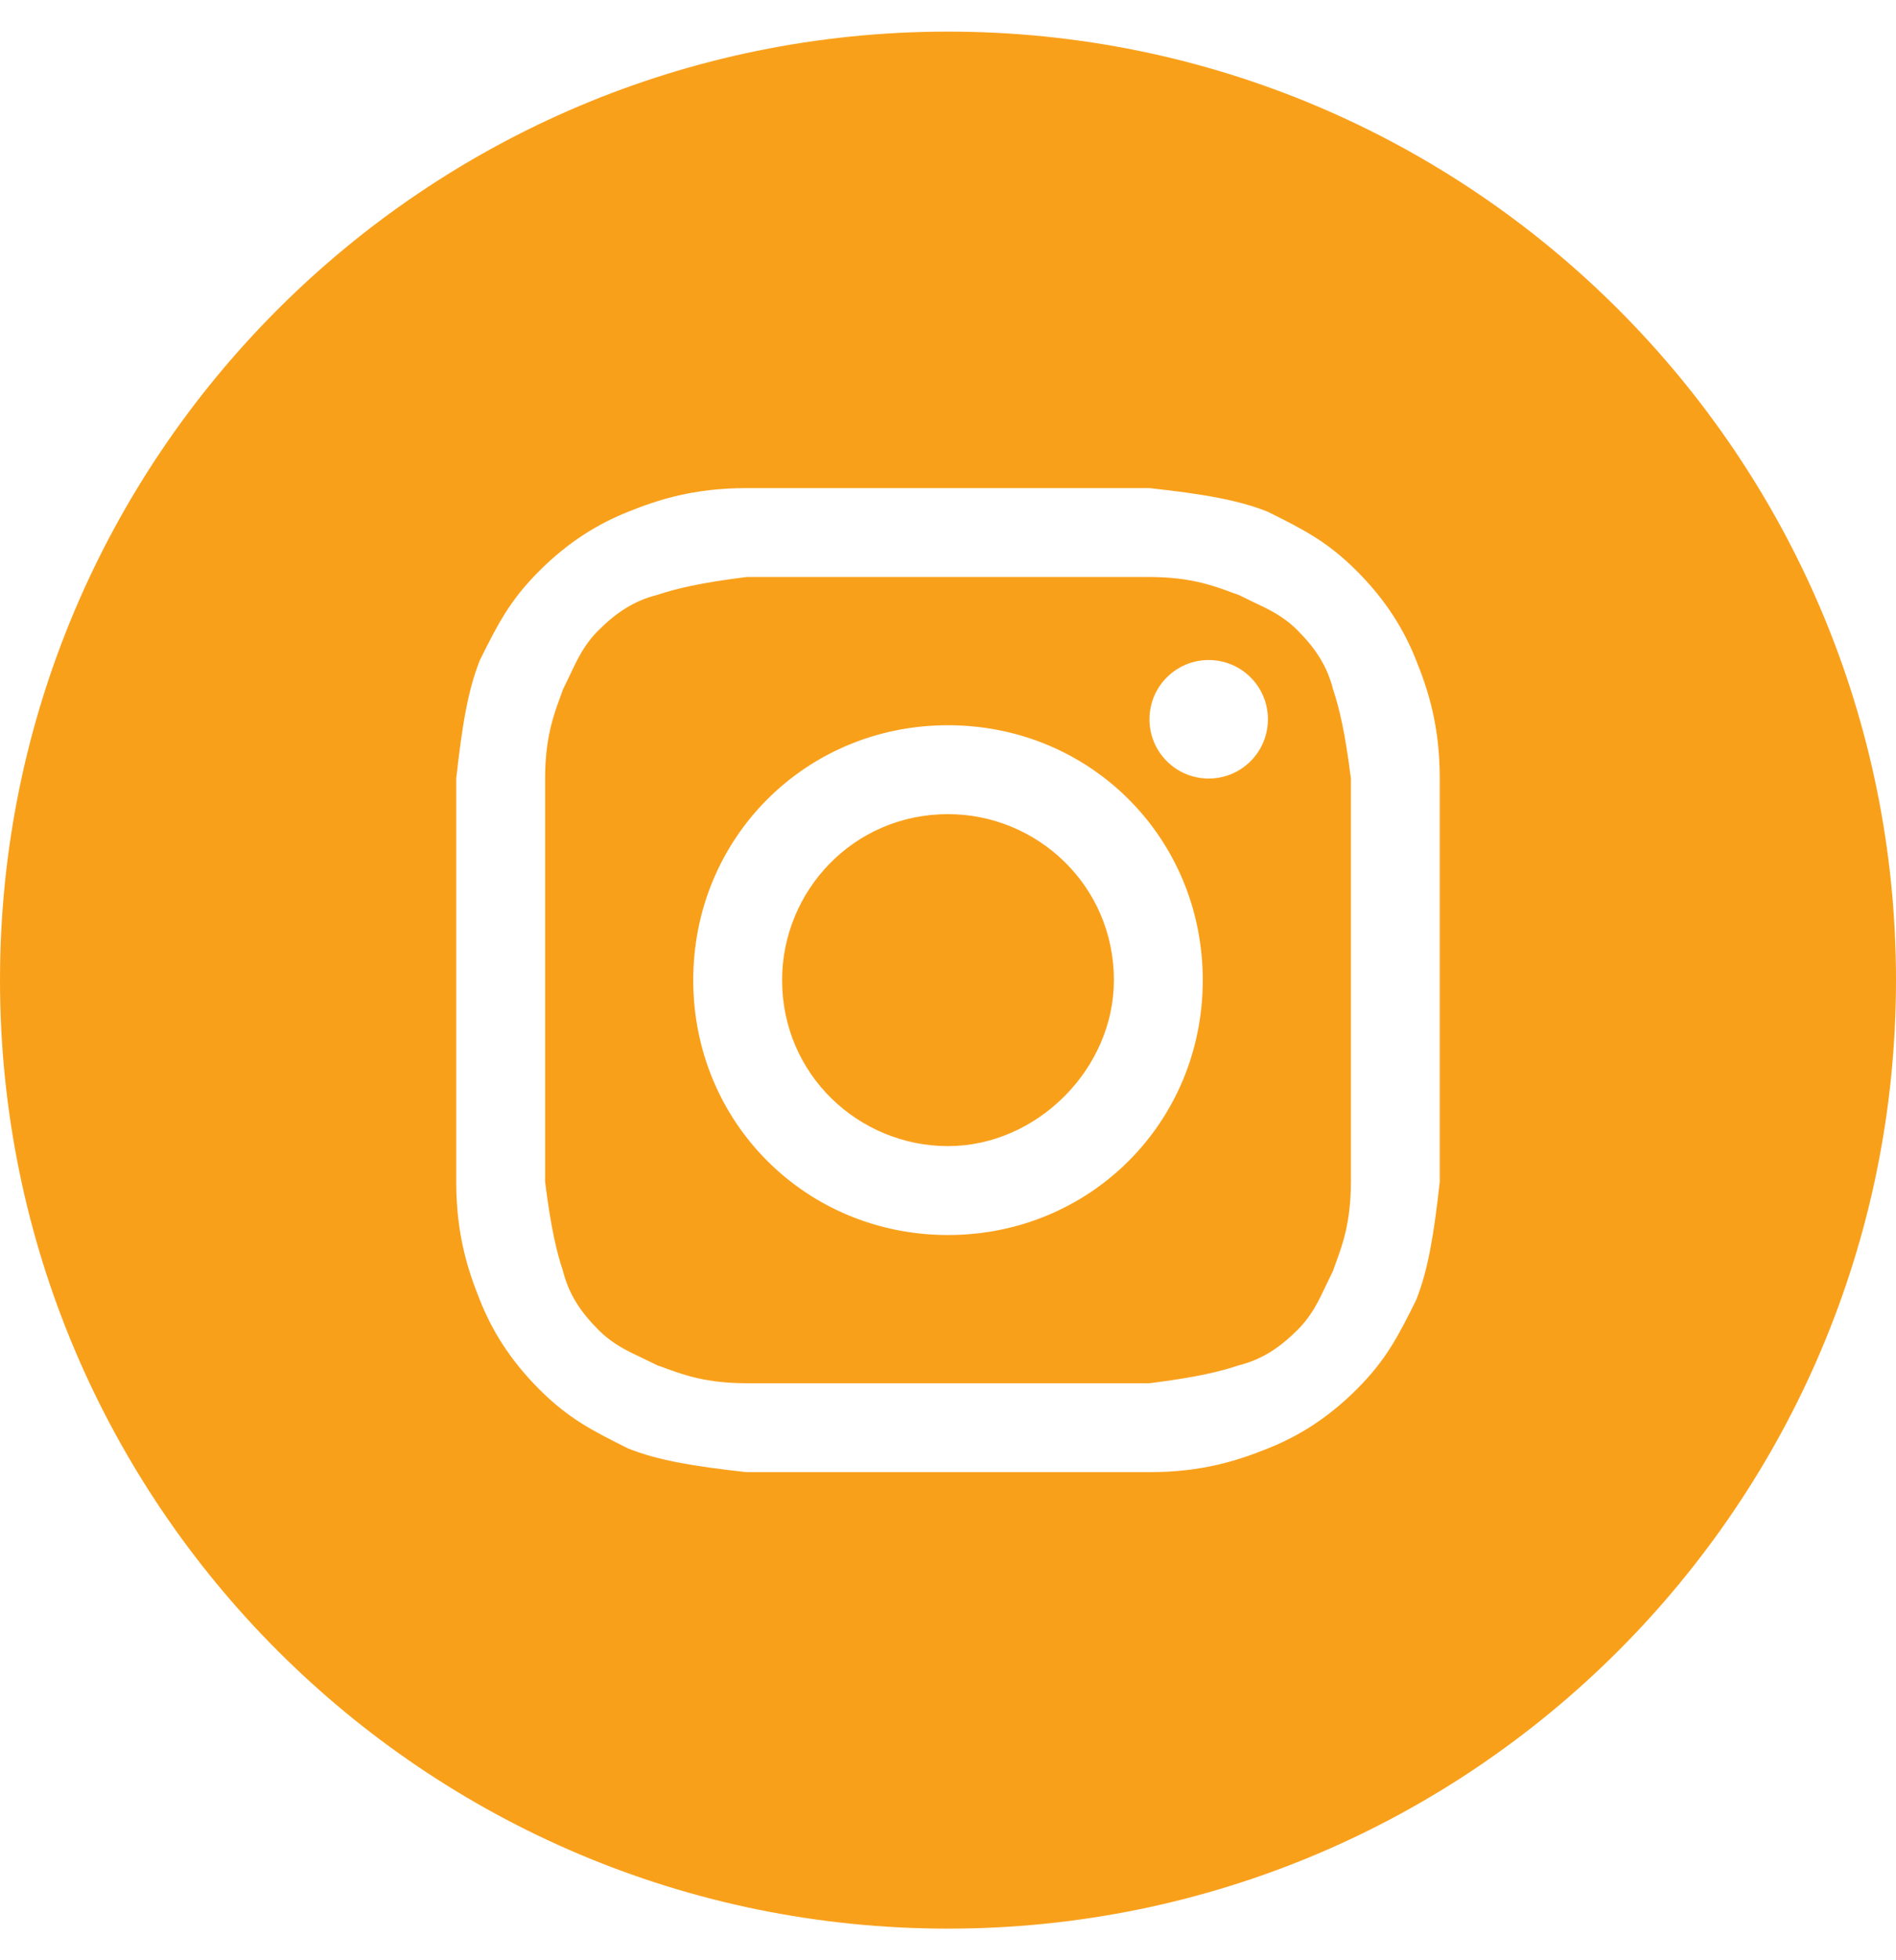 <svg width="30" height="31" viewBox="0 0 30 31" fill="none" xmlns="http://www.w3.org/2000/svg">
<path d="M15 18.125C13.594 18.125 12.375 17 12.375 15.5C12.375 14.094 13.5 12.875 15 12.875C16.406 12.875 17.625 14 17.625 15.5C17.625 16.906 16.406 18.125 15 18.125Z" fill="#F9A01B"/>
<path fill-rule="evenodd" clip-rule="evenodd" d="M18.188 9.125H11.812C11.062 9.219 10.688 9.312 10.406 9.406C10.031 9.5 9.75 9.688 9.469 9.969C9.246 10.191 9.141 10.414 9.014 10.683C8.98 10.754 8.945 10.828 8.906 10.906C8.892 10.95 8.875 10.995 8.857 11.044C8.759 11.312 8.625 11.678 8.625 12.312V18.688C8.719 19.438 8.812 19.812 8.906 20.094C9 20.469 9.188 20.75 9.469 21.031C9.691 21.254 9.914 21.359 10.183 21.486C10.254 21.52 10.328 21.555 10.406 21.594C10.45 21.608 10.495 21.625 10.544 21.643C10.812 21.741 11.178 21.875 11.812 21.875H18.188C18.938 21.781 19.312 21.688 19.594 21.594C19.969 21.5 20.25 21.312 20.531 21.031C20.754 20.809 20.859 20.586 20.986 20.317C21.02 20.246 21.055 20.172 21.094 20.094C21.108 20.05 21.125 20.005 21.143 19.955C21.241 19.688 21.375 19.322 21.375 18.688V12.312C21.281 11.562 21.188 11.188 21.094 10.906C21 10.531 20.812 10.25 20.531 9.969C20.309 9.746 20.086 9.641 19.817 9.514C19.746 9.48 19.672 9.445 19.594 9.406C19.55 9.392 19.505 9.375 19.456 9.357C19.188 9.259 18.822 9.125 18.188 9.125ZM15 11.469C12.75 11.469 10.969 13.25 10.969 15.5C10.969 17.75 12.75 19.531 15 19.531C17.25 19.531 19.031 17.75 19.031 15.5C19.031 13.25 17.25 11.469 15 11.469ZM20.062 11.375C20.062 11.893 19.643 12.312 19.125 12.312C18.607 12.312 18.188 11.893 18.188 11.375C18.188 10.857 18.607 10.438 19.125 10.438C19.643 10.438 20.062 10.857 20.062 11.375Z" fill="#F9A01B"/>
<path fill-rule="evenodd" clip-rule="evenodd" d="M0 15.5C0 7.216 6.716 0.5 15 0.5C23.284 0.5 30 7.216 30 15.5C30 23.784 23.284 30.5 15 30.5C6.716 30.5 0 23.784 0 15.5ZM11.812 7.719H18.188C19.031 7.812 19.594 7.906 20.062 8.094C20.625 8.375 21 8.562 21.469 9.031C21.938 9.5 22.219 9.969 22.406 10.438C22.594 10.906 22.781 11.469 22.781 12.312V18.688C22.688 19.531 22.594 20.094 22.406 20.562C22.125 21.125 21.938 21.5 21.469 21.969C21 22.438 20.531 22.719 20.062 22.906C19.594 23.094 19.031 23.281 18.188 23.281H11.812C10.969 23.188 10.406 23.094 9.938 22.906C9.375 22.625 9 22.438 8.531 21.969C8.062 21.5 7.781 21.031 7.594 20.562C7.406 20.094 7.219 19.531 7.219 18.688V12.312C7.312 11.469 7.406 10.906 7.594 10.438C7.875 9.875 8.062 9.5 8.531 9.031C9 8.562 9.469 8.281 9.938 8.094C10.406 7.906 10.969 7.719 11.812 7.719Z" fill="#F9A01B"/>
</svg>
